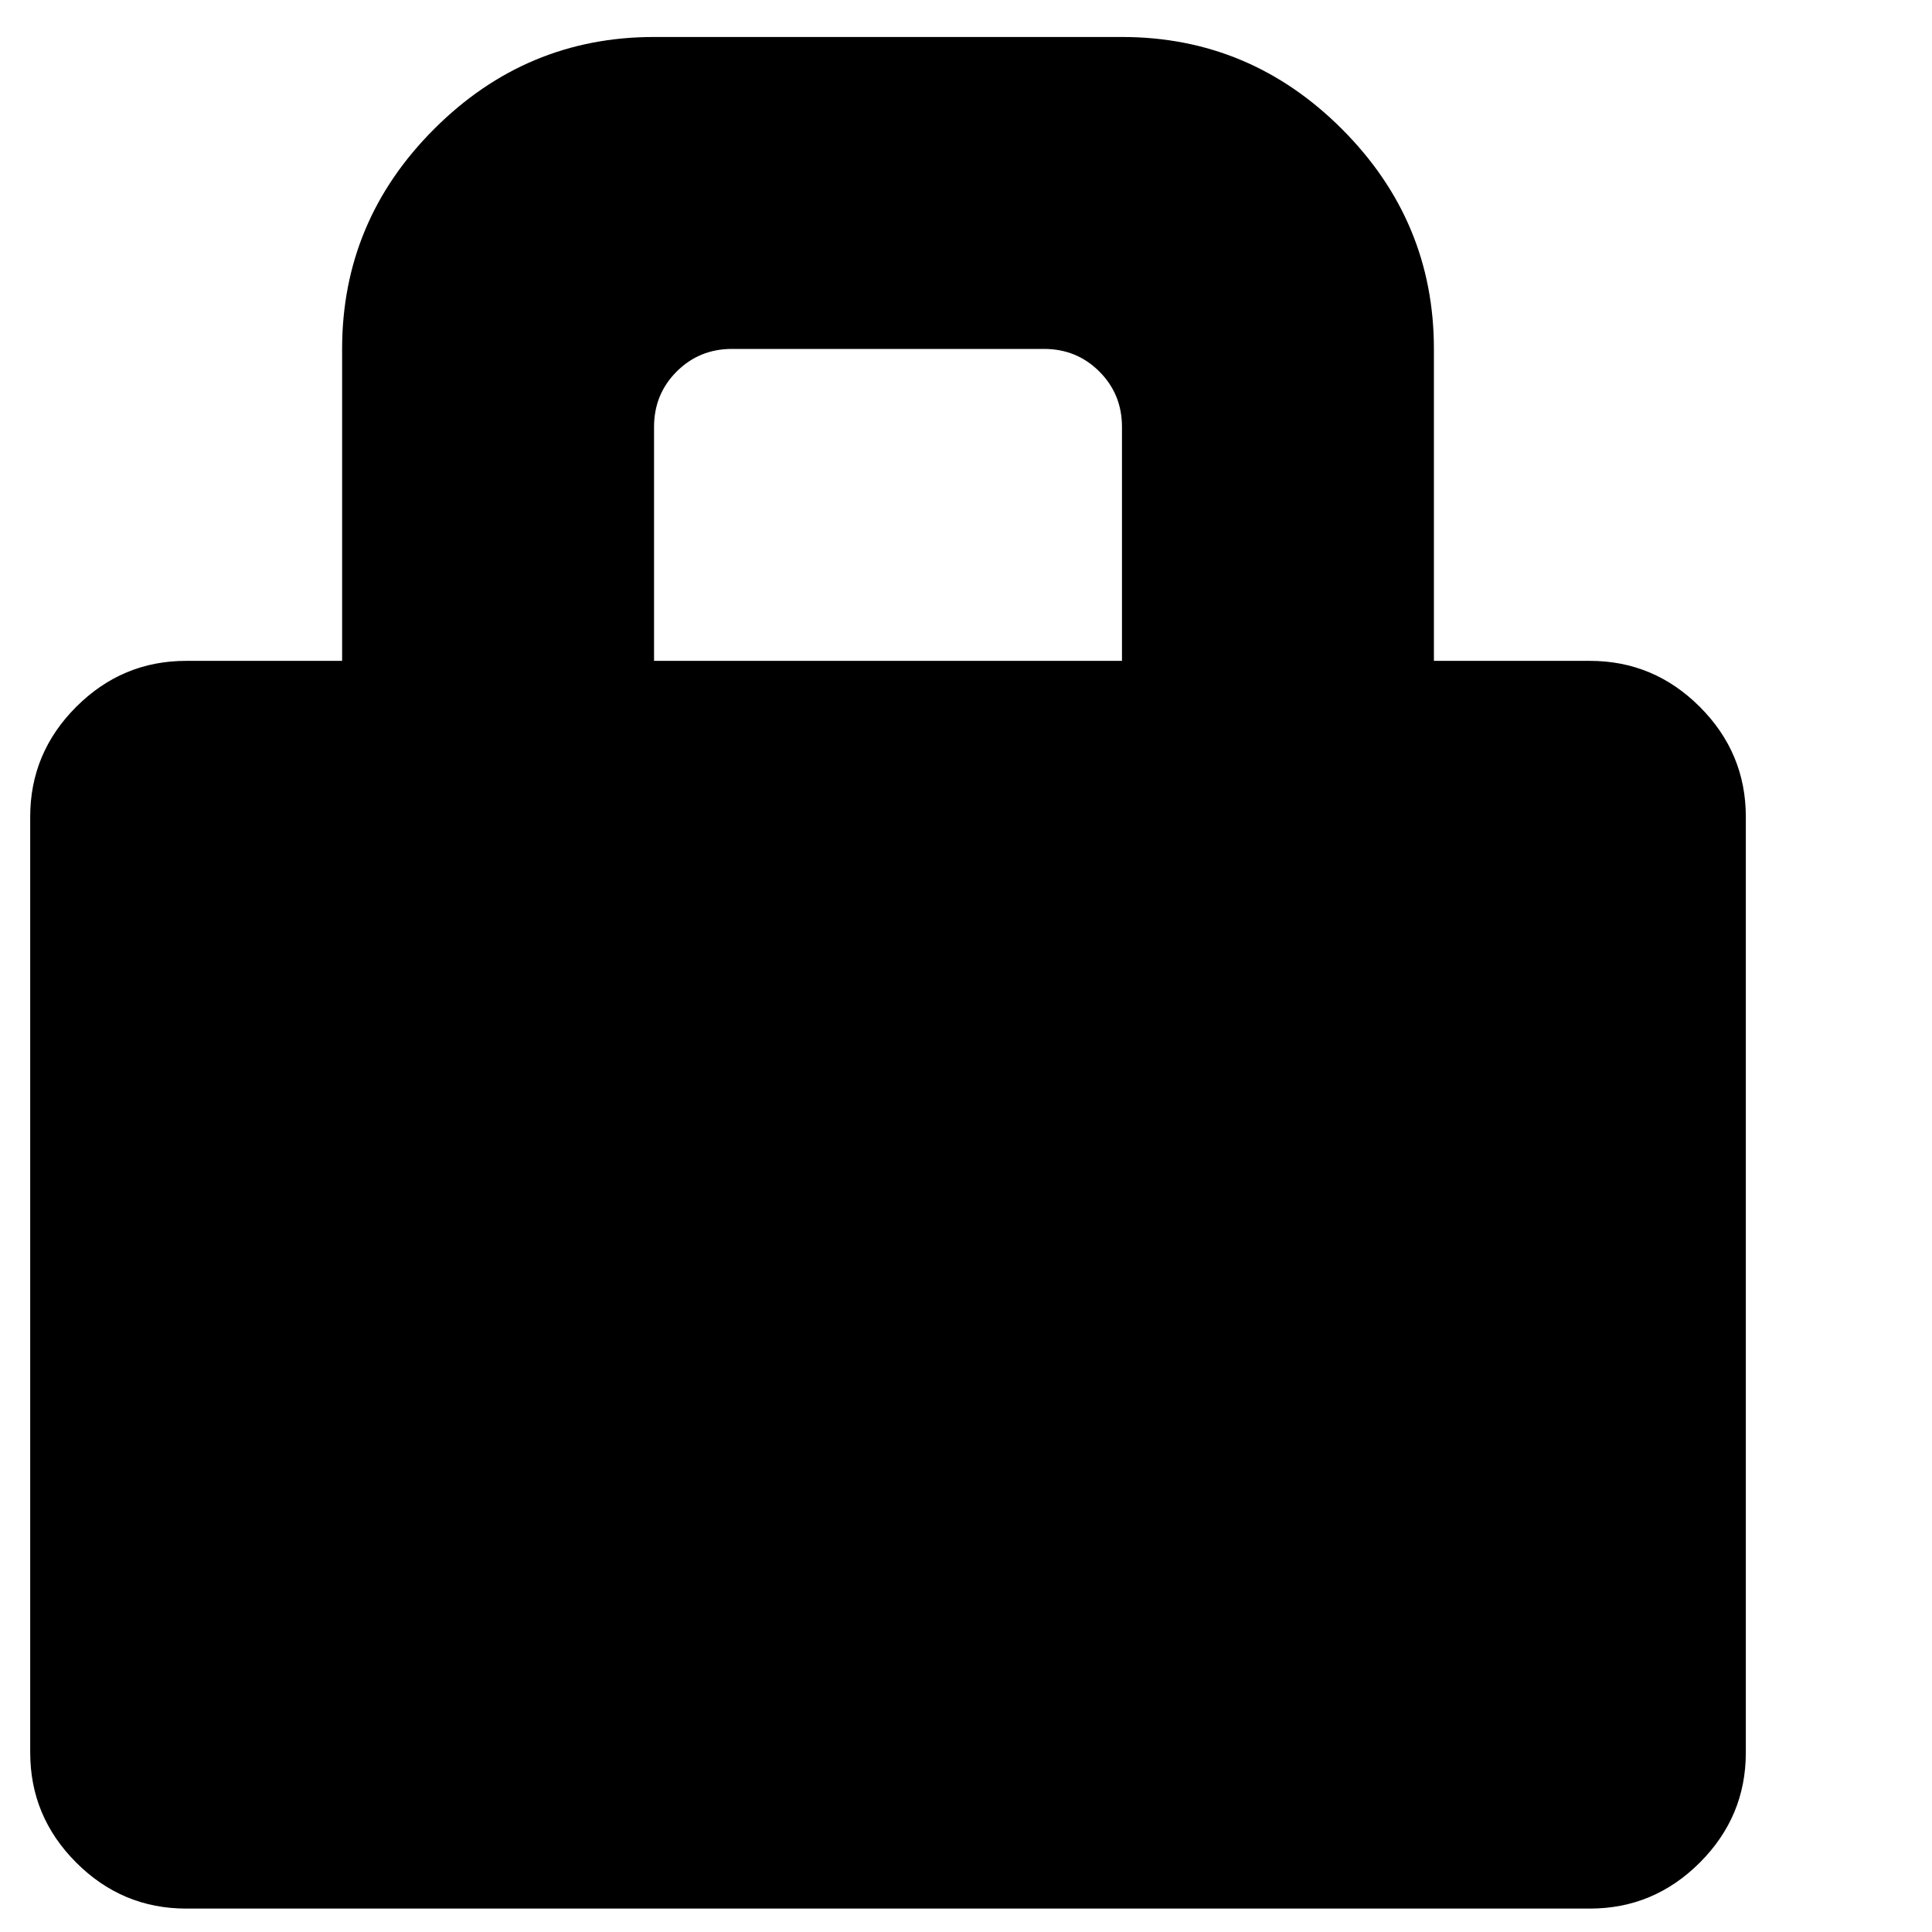 <svg xmlns="http://www.w3.org/2000/svg" viewBox="0 0 100 100">
  <path d="M1.563 90.716v-48.438q0-3.31 2.381-5.691t5.691-2.381h8.073v-16.146q0-6.62 4.763-11.383t11.383-4.763h24.219q6.62 0 11.383 4.763t4.763 11.383v16.146h8.073q3.31 0 5.691 2.381t2.381 5.691v48.438q0 3.31-2.381 5.691t-5.691 2.381h-72.656q-3.31 0-5.691-2.381t-2.381-5.691zM33.854 34.206h24.219v-12.109q0-1.695-1.171-2.866t-2.866-1.171h-16.146q-1.695 0-2.866 1.171t-1.171 2.866v12.109z" fill="#000000"/>
</svg>

